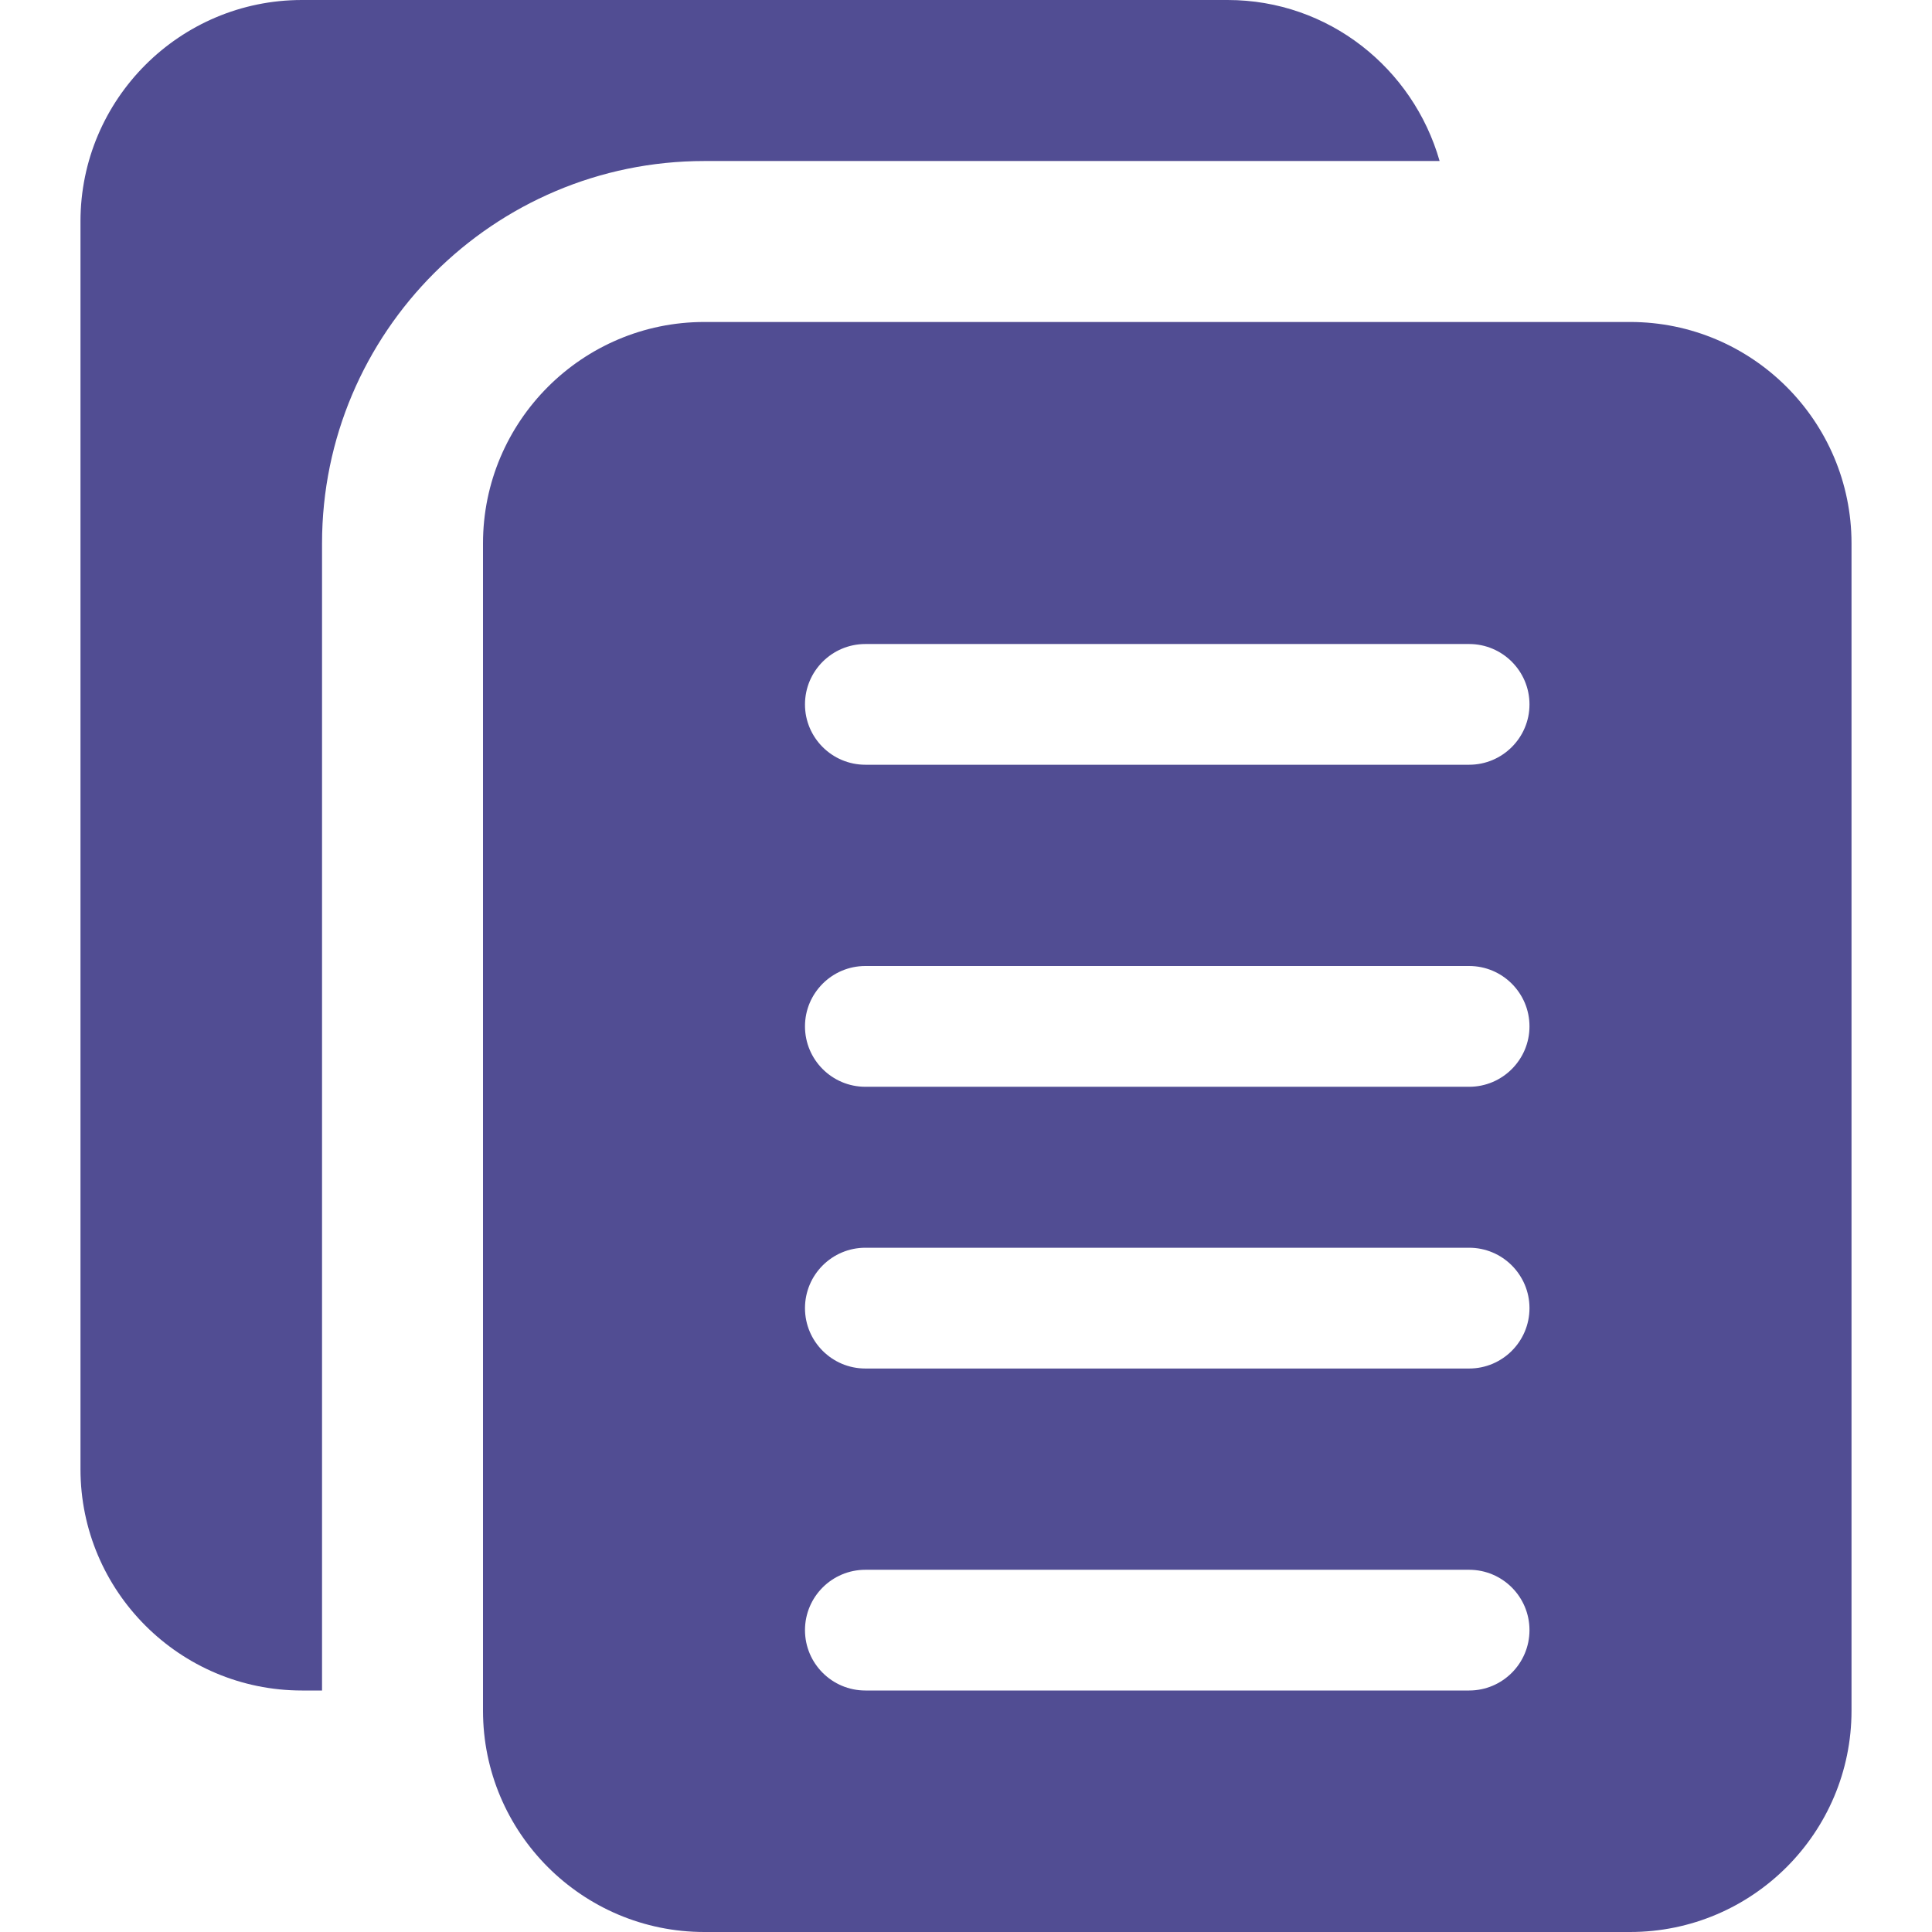 <svg width="35" height="35" viewBox="0 0 35 35" fill="none" xmlns="http://www.w3.org/2000/svg">
<g clip-path="url(#clip0)">
<path d="M5.834 9.844C5.834 6.024 8.941 2.917 12.761 2.917H26.08C25.6 1.238 24.07 0 22.24 0H5.469C3.257 0 1.458 1.798 1.458 4.01V26.615C1.458 28.827 3.257 30.625 5.469 30.625H5.834V9.844Z" fill="#514D93"/>
<path d="M29.531 5.833H12.76C10.548 5.833 8.75 7.632 8.75 9.844V30.99C8.75 33.202 10.548 35 12.76 35H29.531C31.744 35 33.542 33.202 33.542 30.99V9.844C33.542 7.632 31.744 5.833 29.531 5.833ZM26.615 30.625H15.677C15.073 30.625 14.583 30.135 14.583 29.531C14.583 28.928 15.073 28.438 15.677 28.438H26.615C27.218 28.438 27.708 28.928 27.708 29.531C27.708 30.135 27.218 30.625 26.615 30.625ZM26.615 24.792H15.677C15.073 24.792 14.583 24.302 14.583 23.698C14.583 23.094 15.073 22.604 15.677 22.604H26.615C27.218 22.604 27.708 23.094 27.708 23.698C27.708 24.302 27.218 24.792 26.615 24.792ZM26.615 19.688H15.677C15.073 19.688 14.583 19.198 14.583 18.594C14.583 17.99 15.073 17.5 15.677 17.5H26.615C27.218 17.5 27.708 17.99 27.708 18.594C27.708 19.198 27.218 19.688 26.615 19.688ZM26.615 13.854H15.677C15.073 13.854 14.583 13.364 14.583 12.761C14.583 12.157 15.073 11.667 15.677 11.667H26.615C27.218 11.667 27.708 12.157 27.708 12.761C27.708 13.364 27.218 13.854 26.615 13.854Z" fill="#514D93"/>
</g>
<defs>
<clipPath id="clip0">
<rect width="35" height="35" fill="white"/>
</clipPath>
</defs>
</svg>
